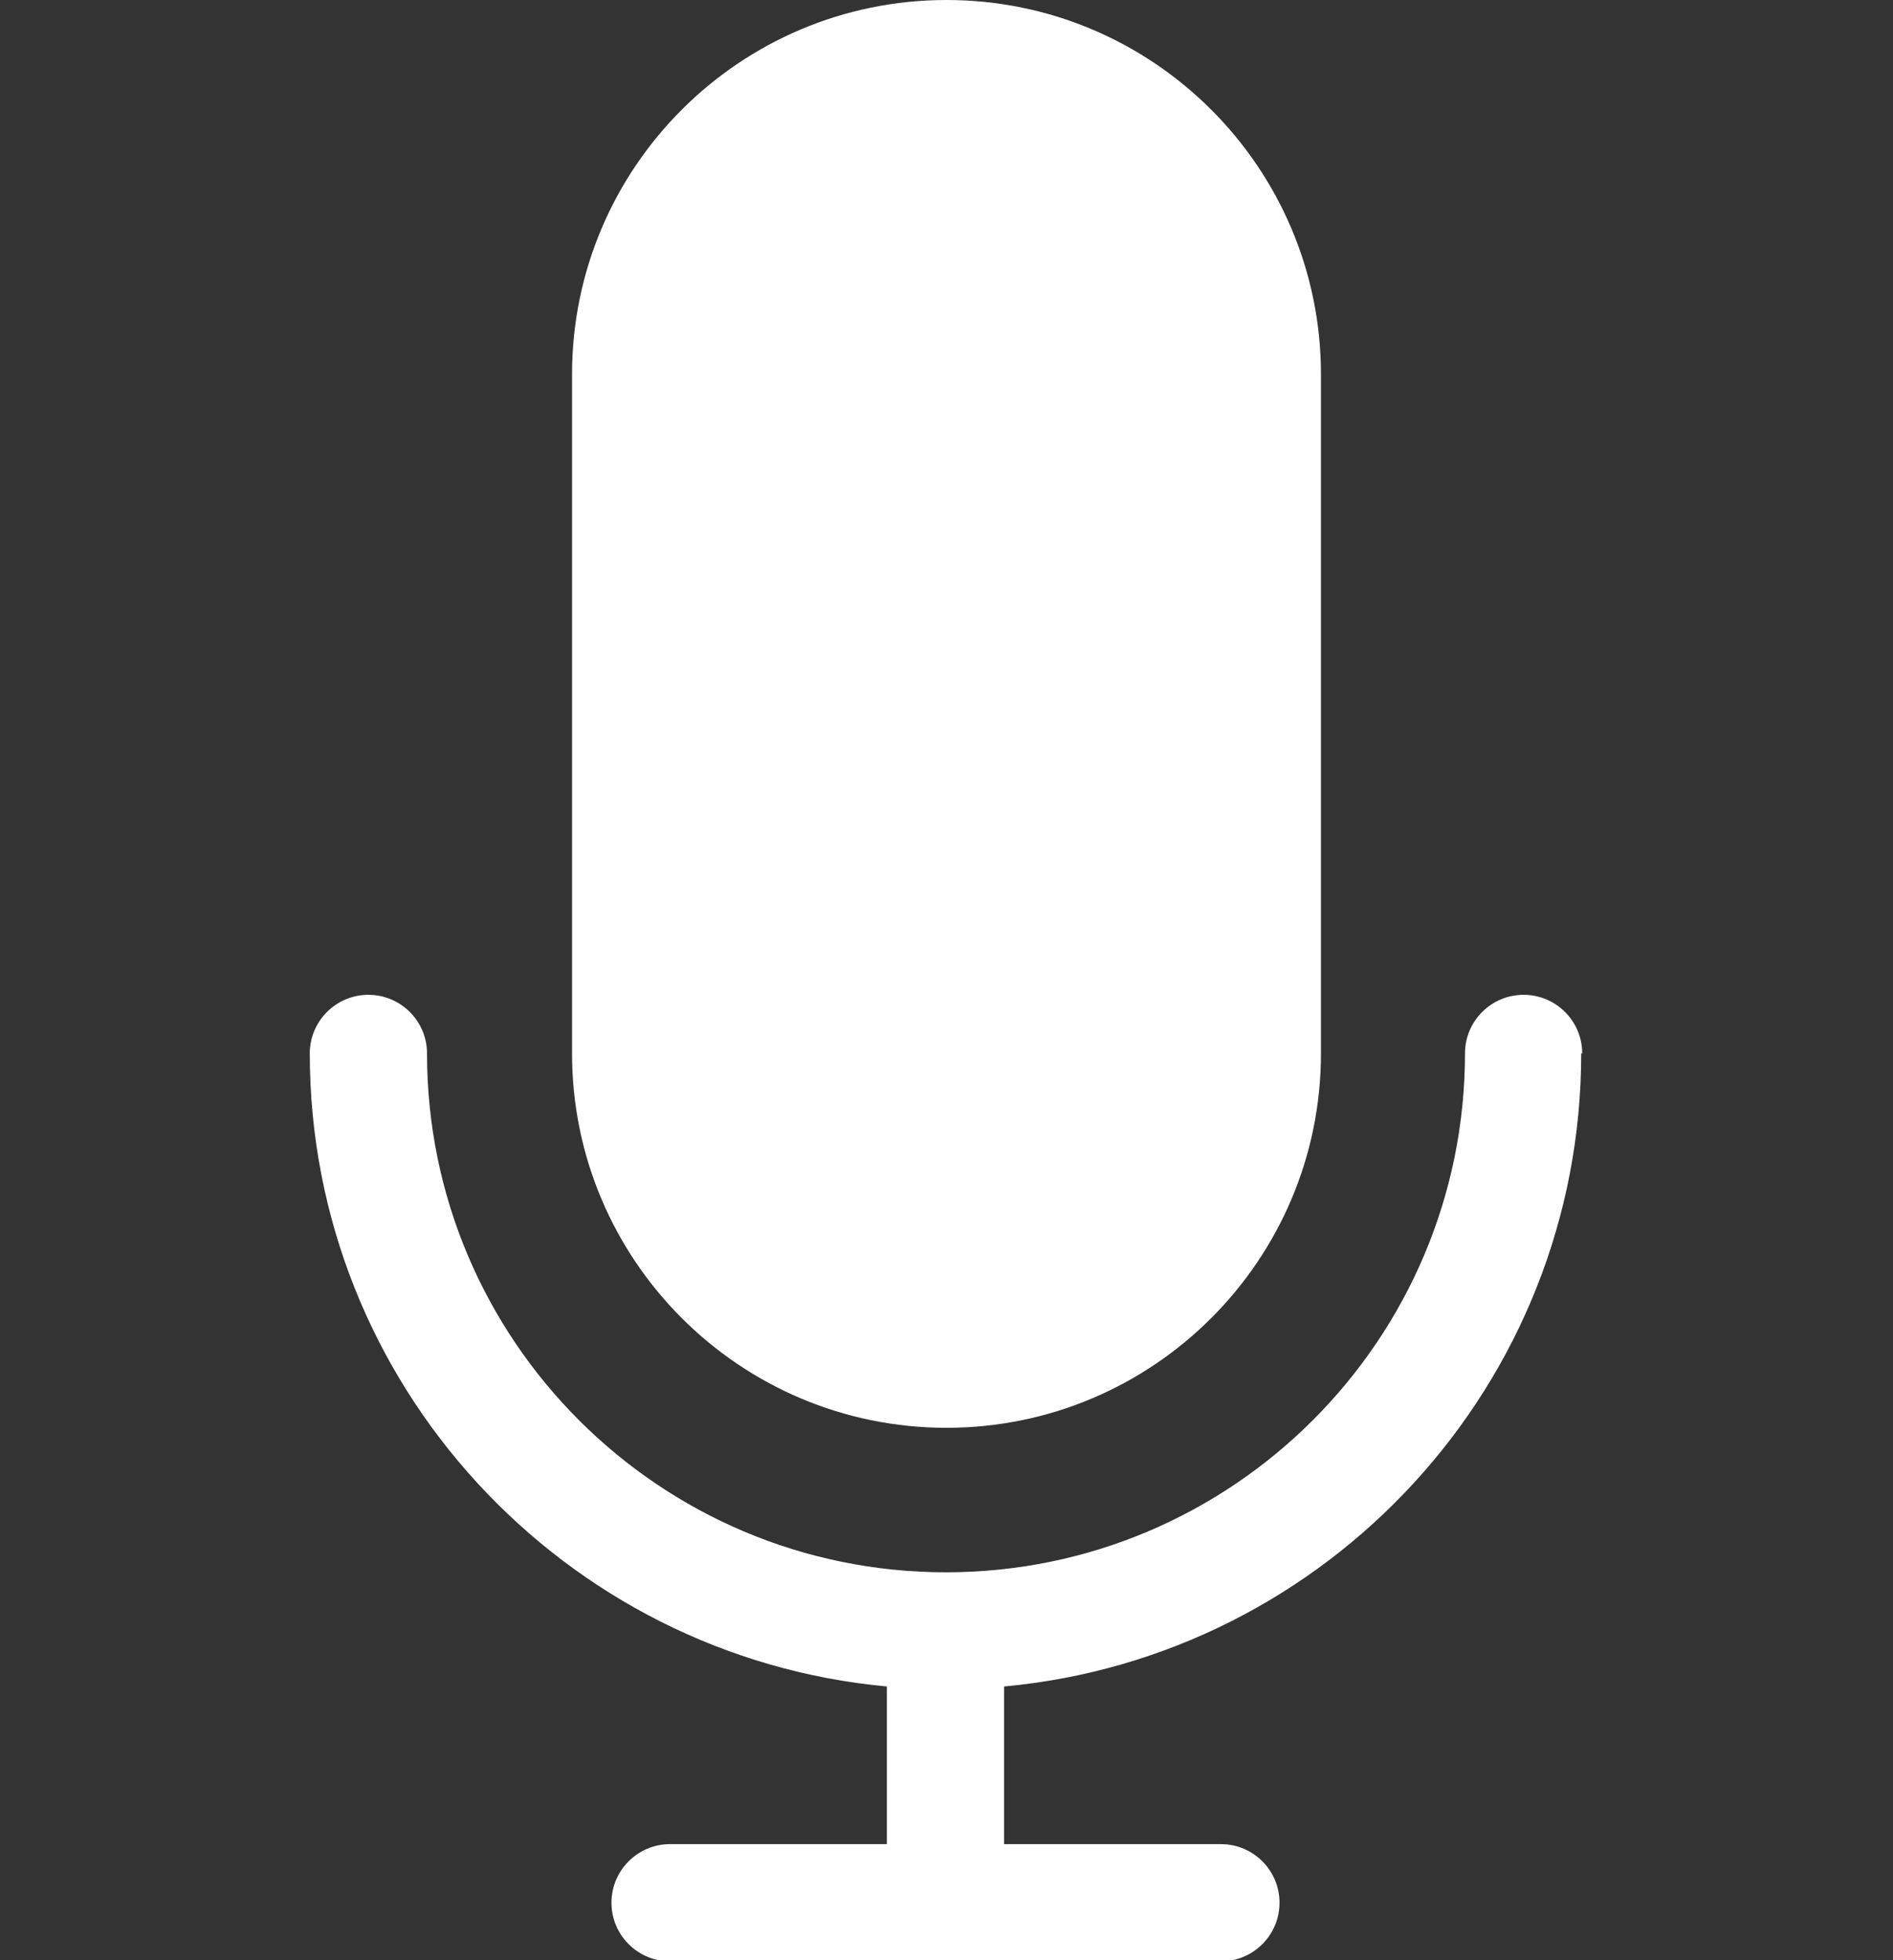 <?xml version="1.0" encoding="UTF-8"?>
<svg id="Layer_2" data-name="Layer 2" xmlns="http://www.w3.org/2000/svg" width="37.46" height="38.8" viewBox="0 0 37.46 38.8">
  <rect x="0" y="0" width="37.46" height="38.8" fill="#333333" stroke="none"/>
  <defs>
    <style>
      .cls-1 {
        fill: #fff;
        stroke-width: 0px;
      }
    </style>
  </defs>
  <g id="surface1">
    <path class="cls-1" d="M31.31,20.85c0-.64-.52-1.16-1.16-1.16s-1.16.52-1.16,1.16c0,5.66-4.6,10.27-10.27,10.27s-10.27-4.6-10.27-10.27c0-.64-.52-1.16-1.16-1.16s-1.16.52-1.16,1.16c0,6.55,5.03,11.94,11.42,12.53v3.12h-4.29c-.64,0-1.16.52-1.16,1.16s.52,1.16,1.16,1.16h10.9c.64,0,1.16-.52,1.16-1.16s-.52-1.16-1.16-1.16h-4.29v-3.12c6.4-.59,11.42-5.98,11.42-12.53Z"/>
    <path class="cls-1" d="M18.73,28.26c-4.09,0-7.41-3.32-7.41-7.41V7.41C11.32,3.32,14.64,0,18.73,0s7.41,3.32,7.41,7.41v13.44c0,4.09-3.32,7.41-7.41,7.41Z"/>
  </g>
</svg>